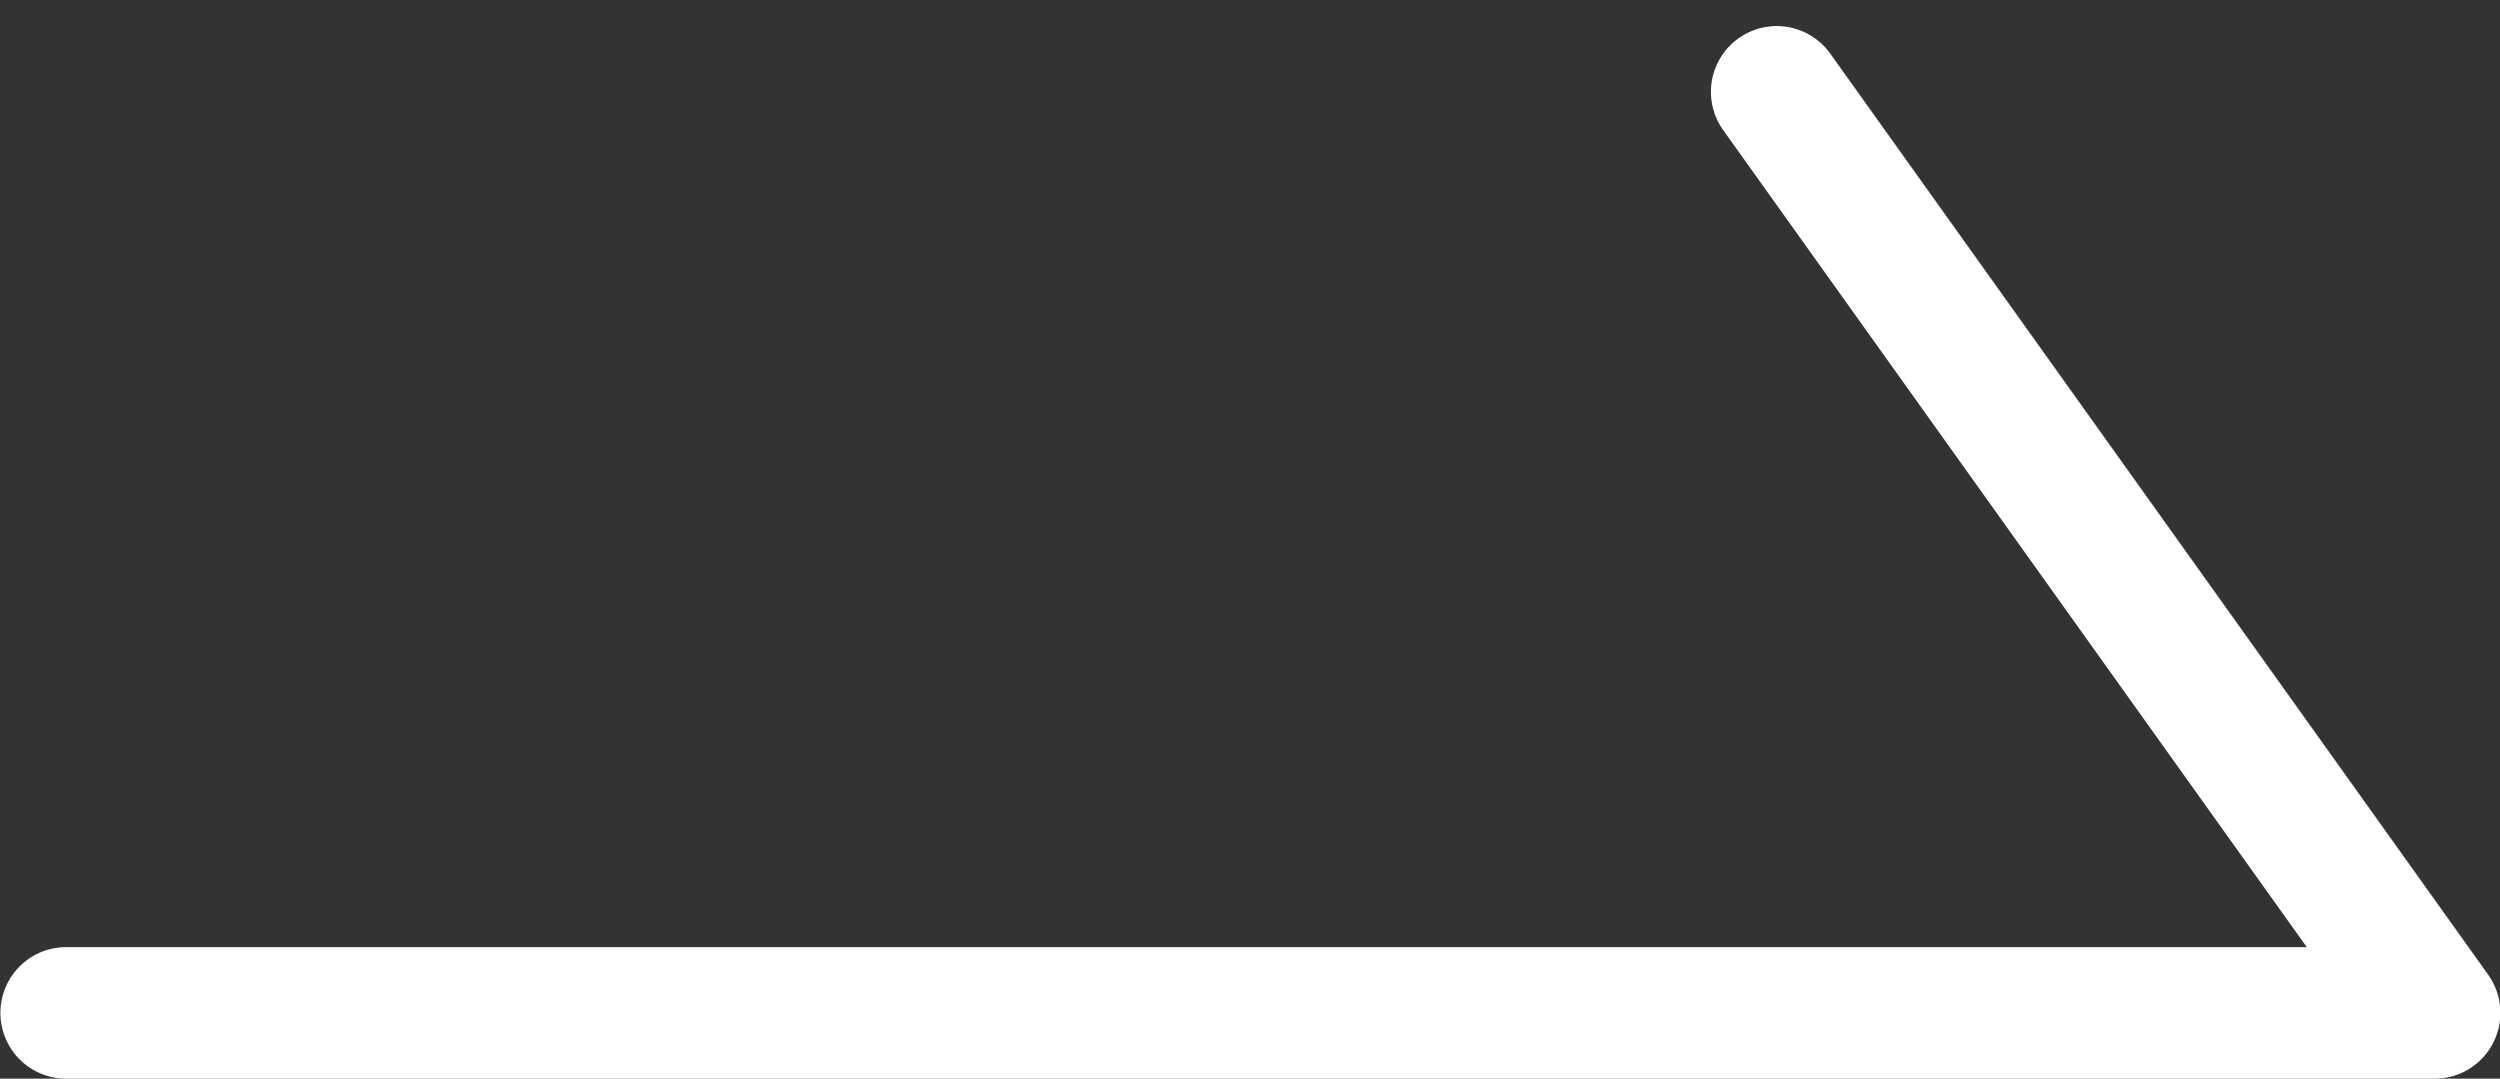 <svg xmlns="http://www.w3.org/2000/svg" width="19" height="8.198" viewBox="0 0 19 8.198">
  <rect x="0" y="0" width="19" height="8.198" fill="#333333" stroke="none"/>
  <path id="arrow-s" d="M895.3,2157l5,7h-18" transform="translate(-881.797 -2156.302)" fill="none" stroke="#fff" stroke-linecap="round" stroke-linejoin="round" stroke-width="1"/>
</svg>
